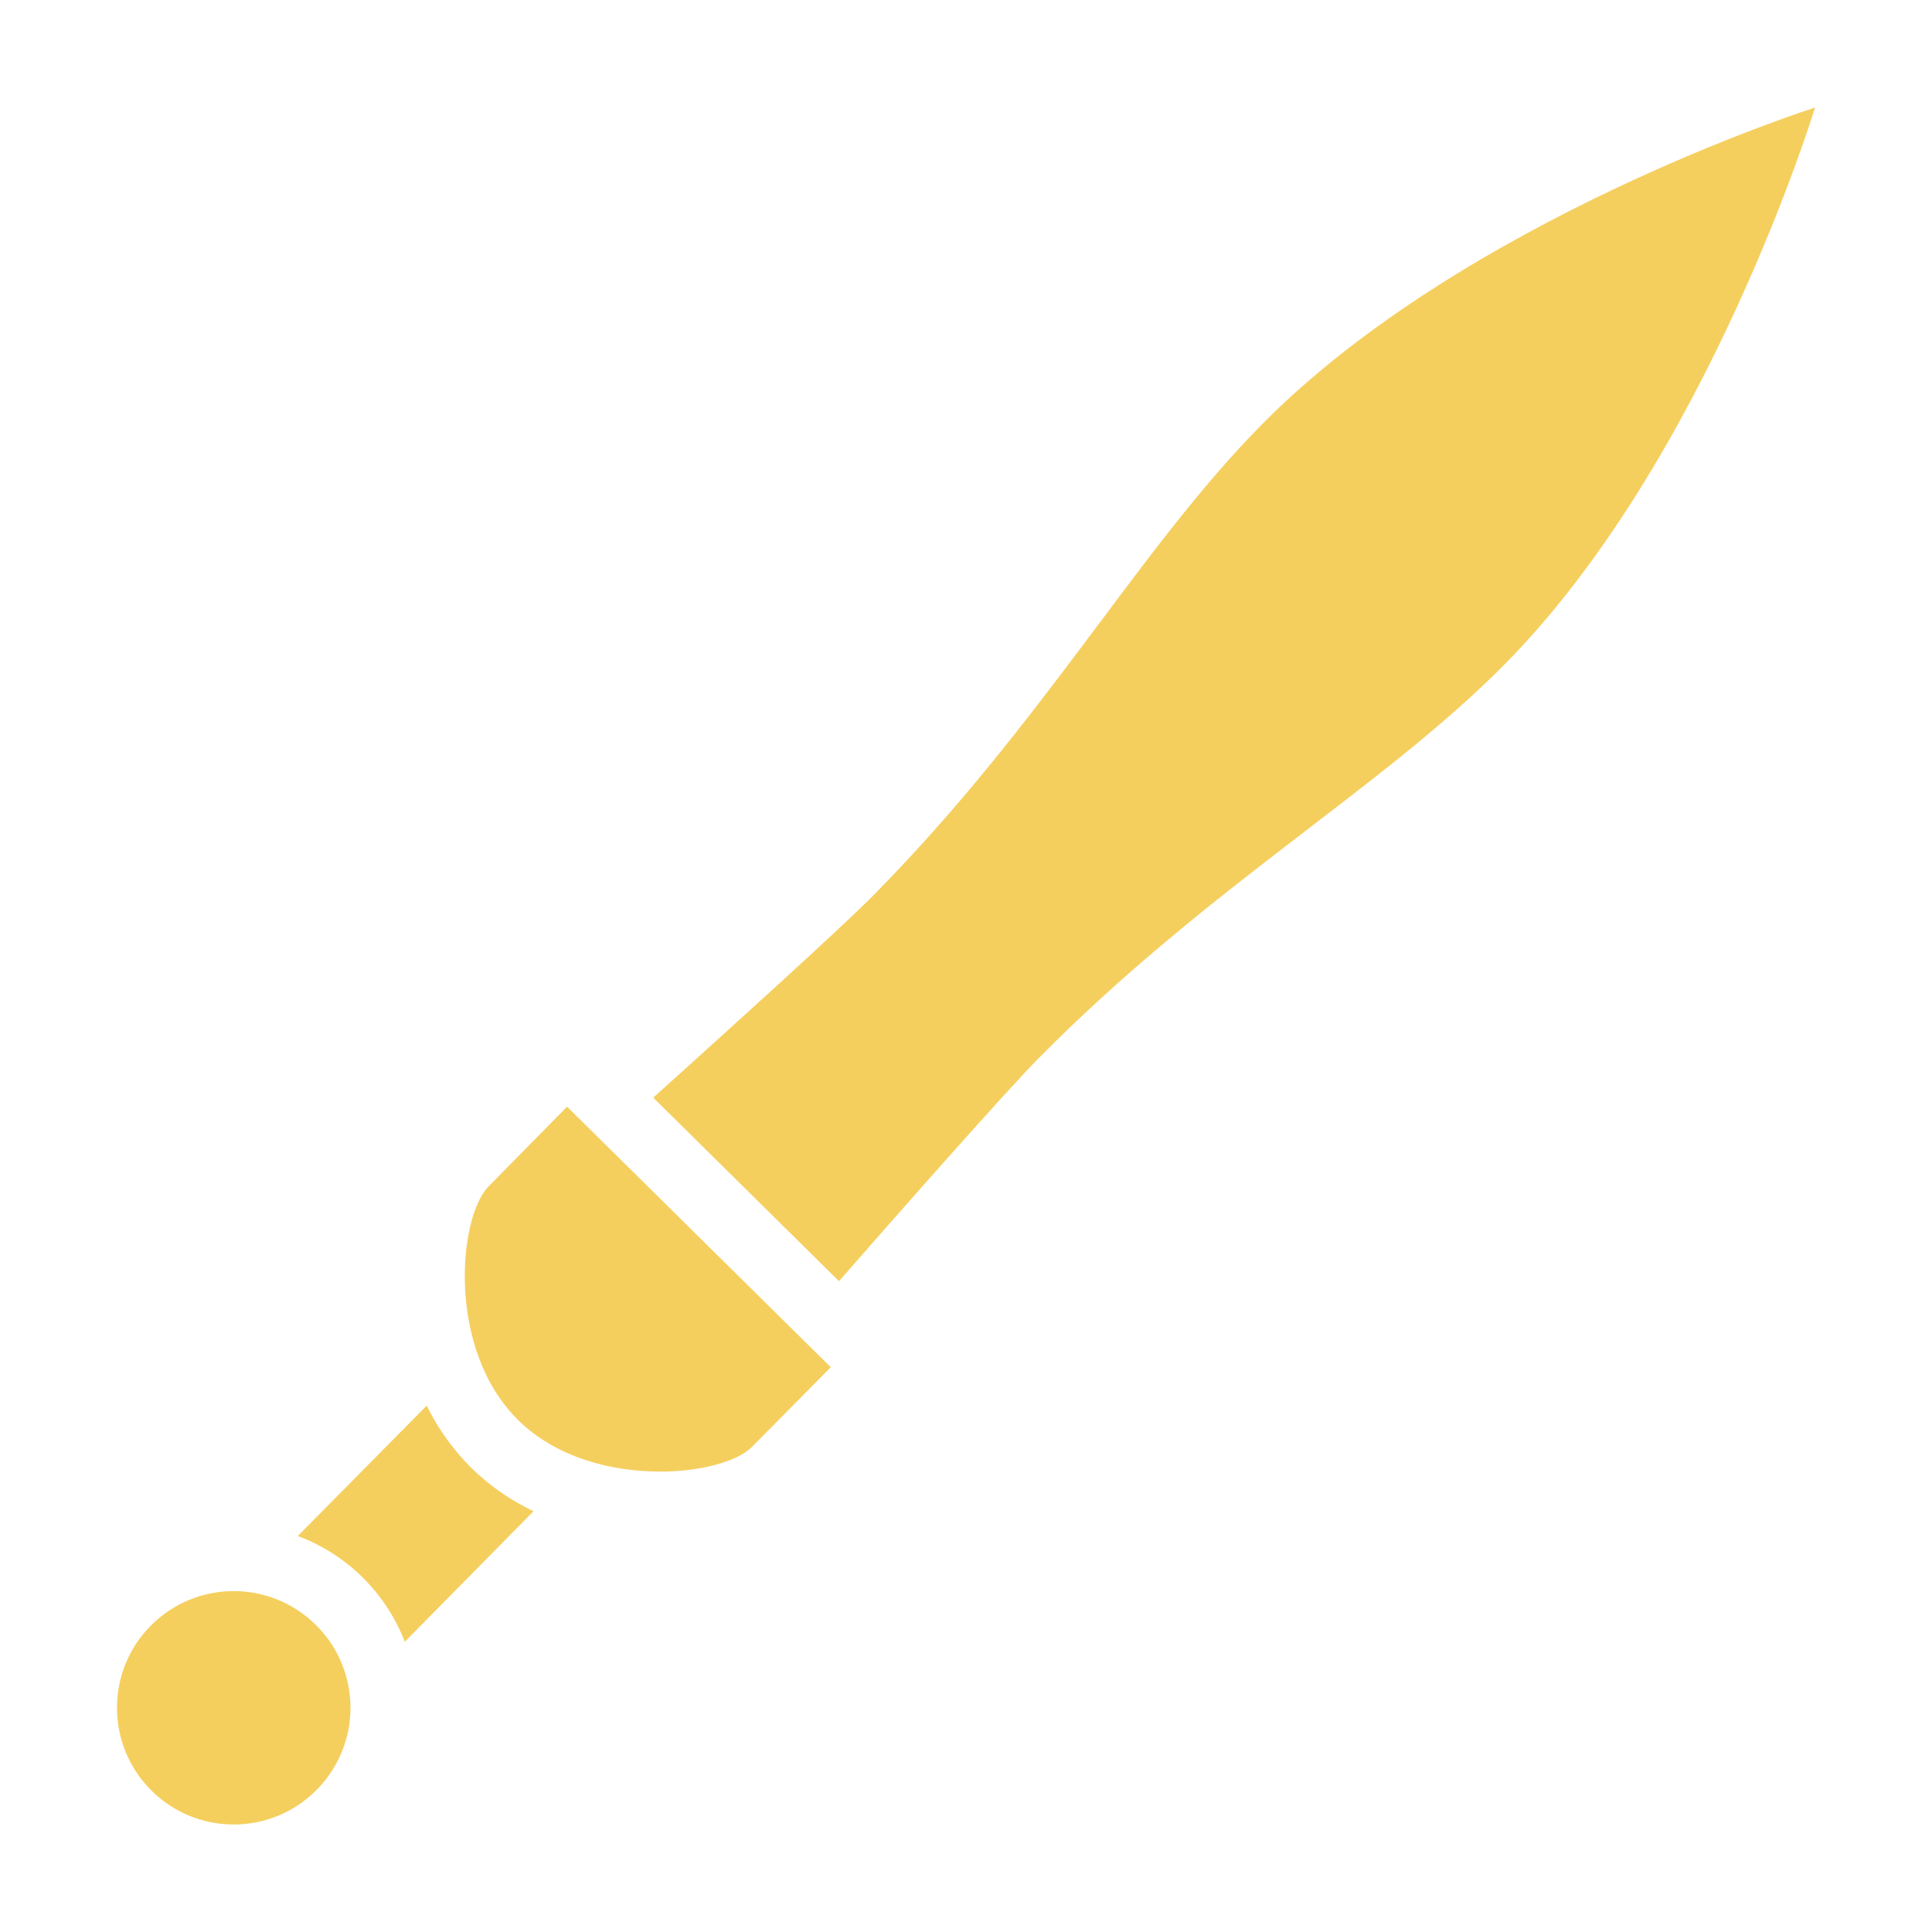 <?xml version="1.0" encoding="UTF-8"?>
<svg xmlns="http://www.w3.org/2000/svg" xmlns:xlink="http://www.w3.org/1999/xlink" width="72px" height="72px" viewBox="0 0 72 72" version="1.1">
<g id="surface1">
<path style=" stroke:none;fill-rule:nonzero;fill:rgb(96.078%,81.176%,36.863%);fill-opacity:1;" d="M 17.551 54.691 C 18.23 55.359 19.02 55.91 19.883 56.32 L 15.086 61.184 C 14.379 59.359 12.93 57.93 11.098 57.242 L 15.902 52.383 C 16.32 53.238 16.879 54.016 17.551 54.691 Z M 47.027 15.816 C 42.422 20.477 38.895 26.941 32.539 33.375 C 31.258 34.672 26.875 38.625 24.344 40.906 L 31.266 47.746 C 33.512 45.18 37.414 40.75 38.695 39.449 C 45.047 33.02 51.469 29.41 56.074 24.758 C 63.66 17.082 67.641 4.008 67.641 4.008 C 67.641 4.008 54.609 8.141 47.027 15.816 Z M 11.766 60.551 C 10.055 58.863 7.305 58.879 5.613 60.59 C 3.926 62.297 3.945 65.051 5.652 66.738 C 7.359 68.426 10.113 68.41 11.801 66.703 C 12.613 65.883 13.07 64.773 13.062 63.621 C 13.055 62.465 12.59 61.359 11.766 60.551 Z M 24.578 54.844 C 26.148 54.844 27.508 54.449 28.023 53.922 L 30.961 50.953 L 21.133 41.242 L 18.207 44.215 C 17.086 45.348 16.625 50.27 19.309 52.922 C 20.734 54.328 22.797 54.84 24.578 54.84 Z M 24.578 54.844 "/>
</g>
</svg>
